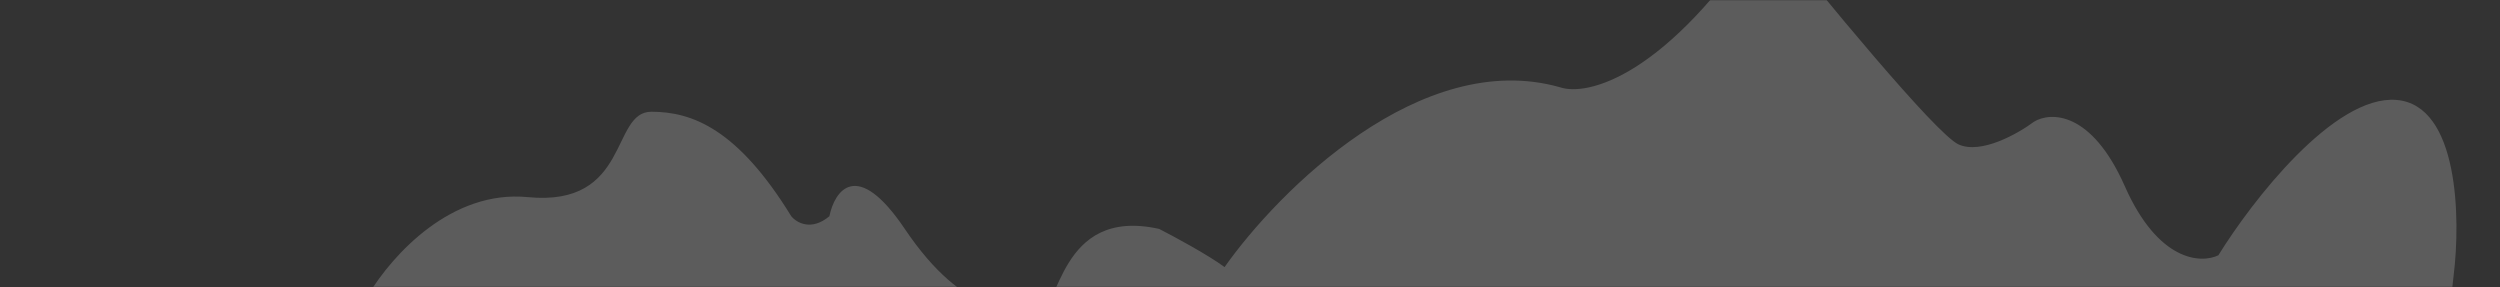 <svg width="1376" height="158" fill="none" xmlns="http://www.w3.org/2000/svg"><rect width="100%" height="100%" fill="#333333" stroke="none"/><g opacity=".2"><mask id="a" style="mask-type:alpha" maskUnits="userSpaceOnUse" x="0" y="0" width="1376" height="158"><rect width="1376" height="158" rx="12" fill="#434EDC"/></mask><g mask="url(#a)"><path d="M358.5 61.5c-22.5 0-11.5 52.5-68 47-41.992-4.088-74.289 31.498-87.749 53.676L200 196l1146.5-9 4-35.5c3.83-31 2.9-93.7-31.5-96.5-34.4-2.8-79.67 55.833-98 85.5-9.5 4.667-33.1 3.6-51.5-38s-41-41-50-35.5c-8.67 6.5-29.1 18.1-41.5 12.5-12.4-5.6-75.83-82.667-106-120.5-54.8 83.6-98.5 94.167-113.5 89-76.4-21.6-154.833 57-184.5 99-9.2-6.8-27.833-16.833-36-21-56-12.5-54.5 47-67 46s-40 3-73-46c-26.4-39.2-38.667-21-41.5-7-10 8.4-18.167 3.5-21 0-29.5-48-54.5-57.5-77-57.5z" fill="#fff"/></g></g></svg>